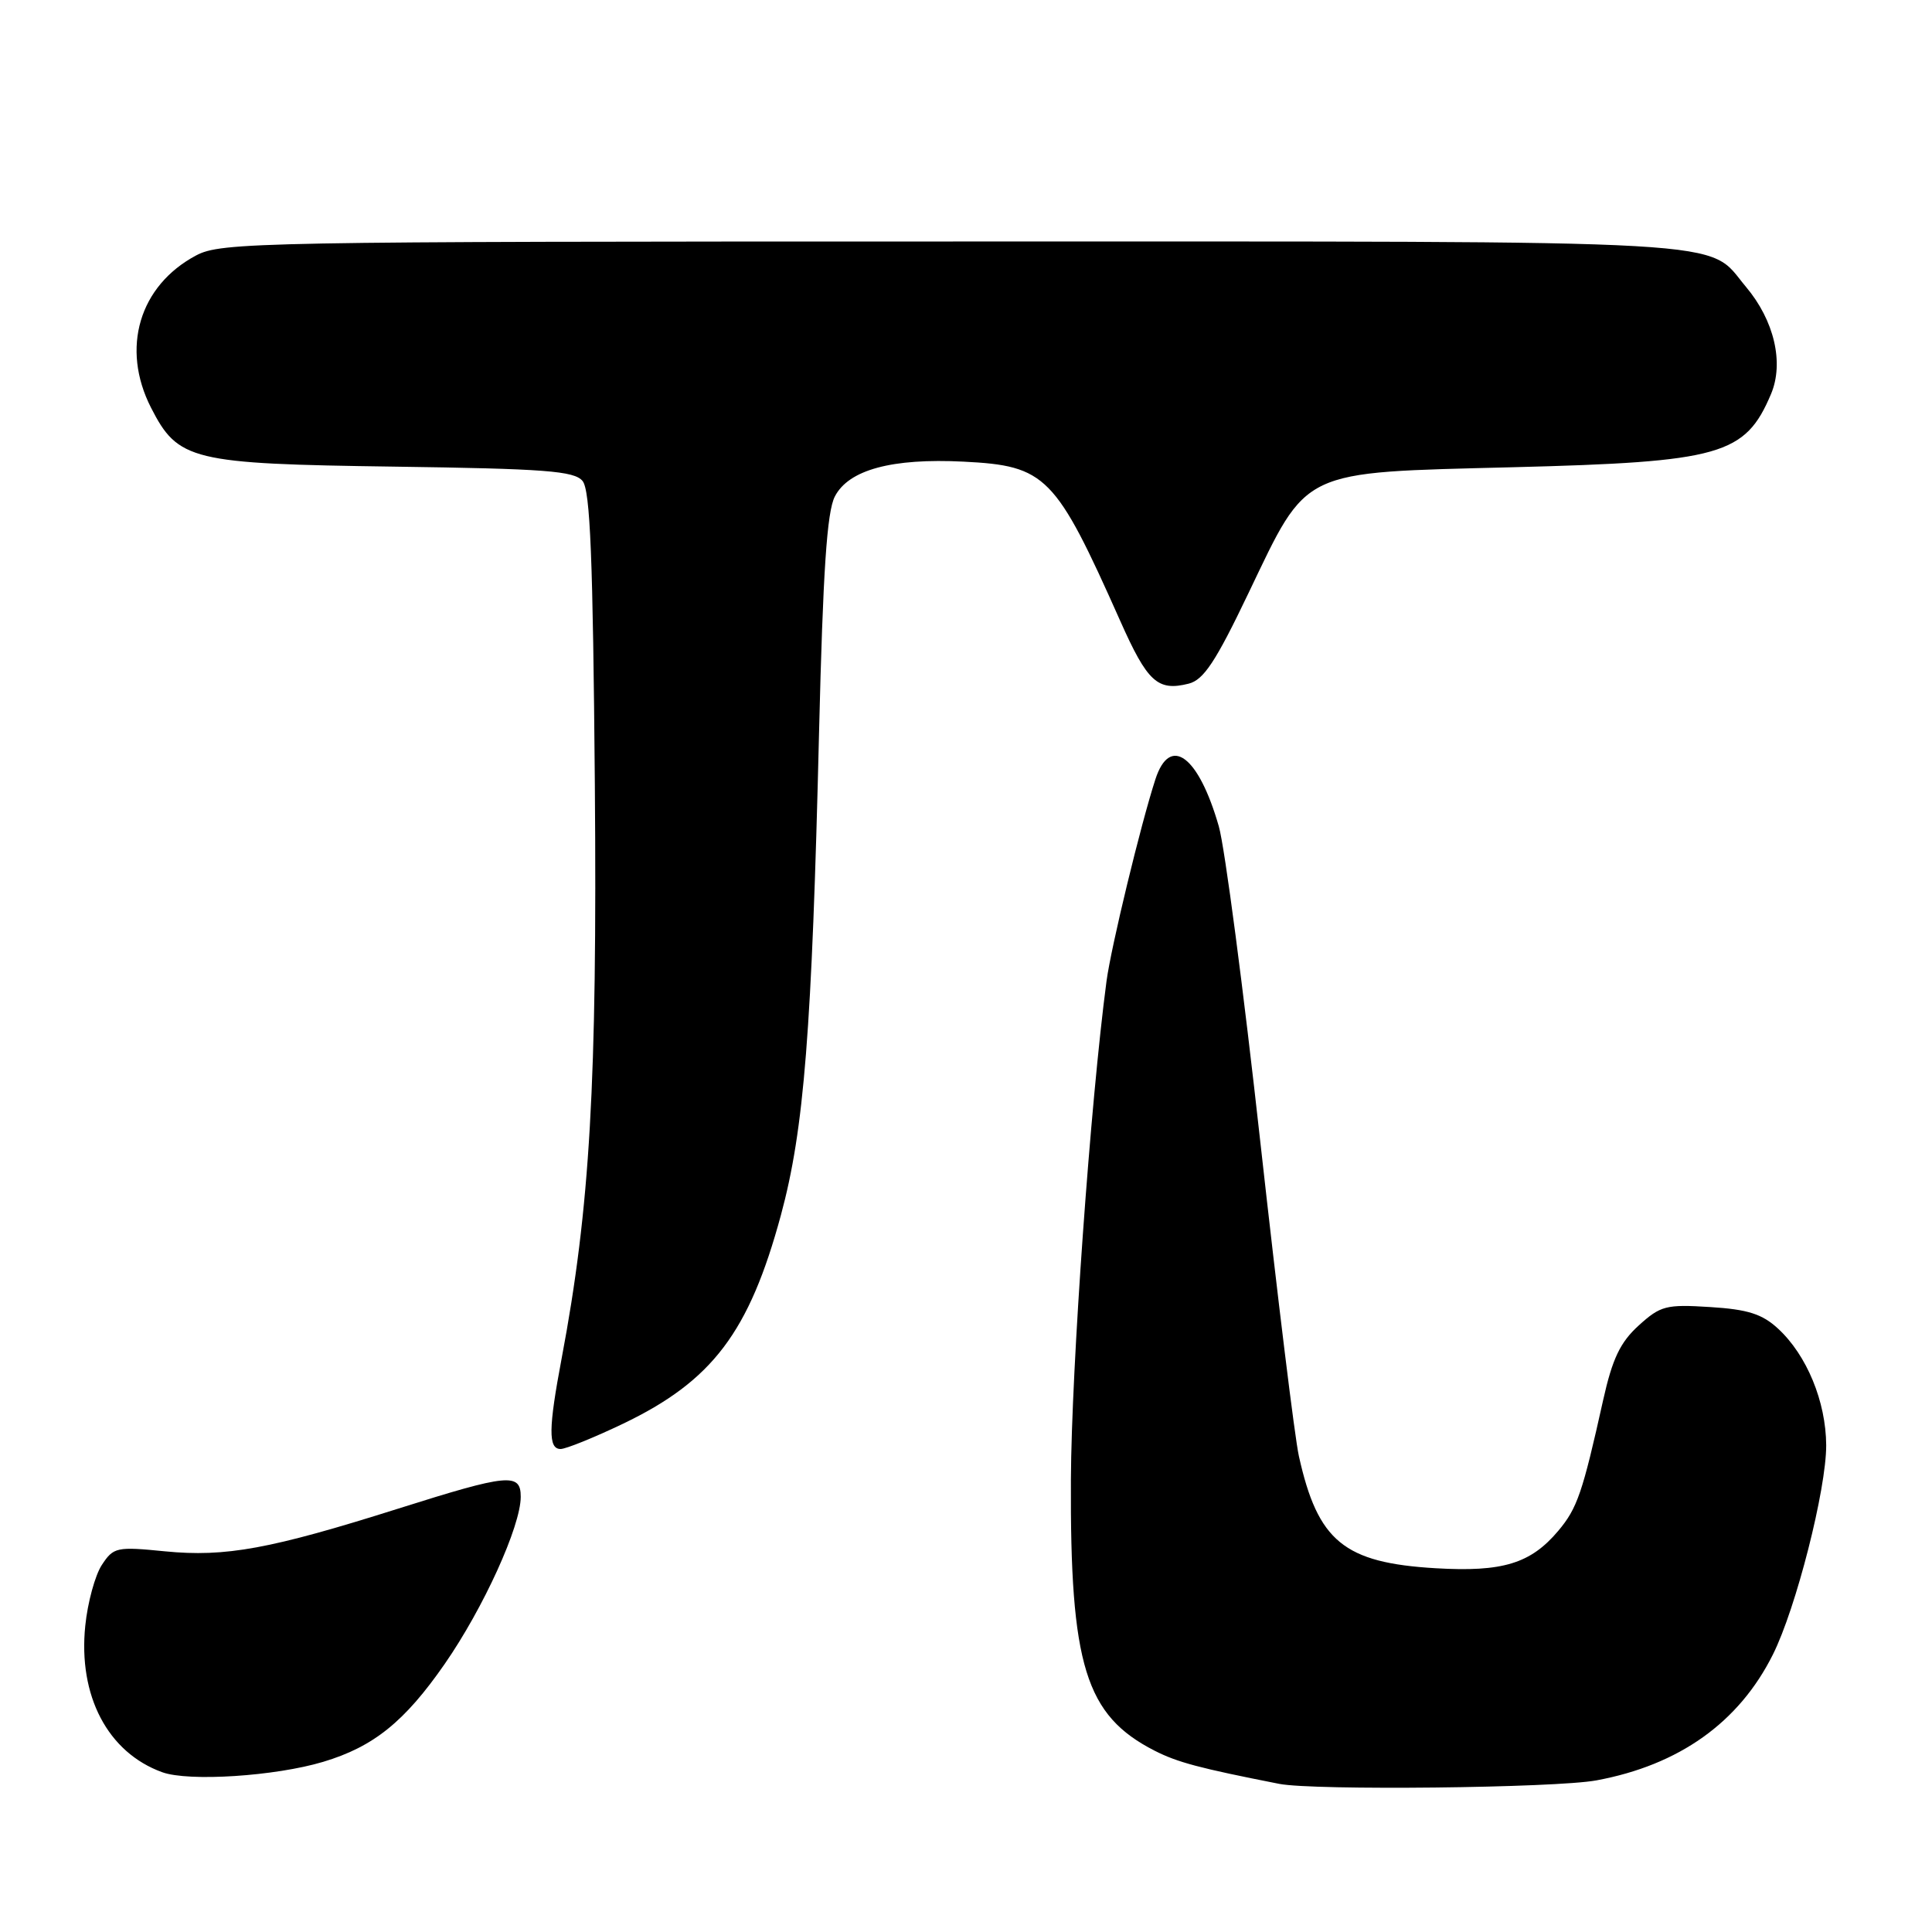 <?xml version="1.0" encoding="UTF-8" standalone="no"?>
<!DOCTYPE svg PUBLIC "-//W3C//DTD SVG 1.1//EN" "http://www.w3.org/Graphics/SVG/1.1/DTD/svg11.dtd" >
<svg xmlns="http://www.w3.org/2000/svg" xmlns:xlink="http://www.w3.org/1999/xlink" version="1.1" viewBox="0 0 256 256">
 <g >
 <path fill="currentColor"
d=" M 211.53 235.91 C 222.49 233.88 230.41 228.25 234.91 219.25 C 237.98 213.13 242.00 197.33 241.98 191.50 C 241.95 185.72 239.41 179.56 235.60 176.05 C 233.50 174.11 231.59 173.50 226.60 173.19 C 220.76 172.82 220.03 173.01 217.13 175.64 C 214.68 177.87 213.65 180.04 212.43 185.50 C 209.69 197.83 208.99 199.85 206.49 202.83 C 202.82 207.19 199.11 208.32 190.23 207.80 C 178.08 207.08 174.62 204.24 172.11 192.95 C 171.56 190.50 169.28 171.85 167.02 151.50 C 164.77 131.15 162.29 112.25 161.50 109.50 C 158.82 100.15 155.03 97.32 153.10 103.25 C 151.15 109.24 147.23 125.45 146.62 130.00 C 144.49 146.05 141.97 181.32 141.90 196.06 C 141.78 220.67 143.83 227.30 153.00 231.98 C 156.03 233.52 158.88 234.28 169.50 236.37 C 174.06 237.27 206.08 236.92 211.53 235.91 Z  M 42.83 233.45 C 49.50 231.45 53.61 228.14 58.92 220.49 C 64.06 213.08 69.00 202.23 69.00 198.33 C 69.00 195.13 67.35 195.29 52.80 199.89 C 35.84 205.25 29.89 206.35 21.87 205.56 C 15.44 204.92 15.04 205.01 13.49 207.37 C 12.60 208.73 11.61 212.35 11.30 215.41 C 10.34 224.71 14.28 232.22 21.50 234.83 C 25.01 236.10 36.47 235.36 42.83 233.45 Z  M 82.56 188.65 C 94.40 182.97 99.27 176.53 103.48 160.99 C 106.55 149.64 107.58 136.62 108.53 97.00 C 109.05 75.68 109.57 67.82 110.62 65.79 C 112.44 62.25 118.18 60.69 127.67 61.17 C 138.62 61.72 139.84 62.97 148.43 82.26 C 152.04 90.38 153.39 91.62 157.50 90.59 C 159.49 90.09 161.08 87.69 165.43 78.59 C 173.38 62.01 172.05 62.64 200.50 61.91 C 228.02 61.21 231.25 60.30 234.67 52.21 C 236.41 48.08 235.10 42.46 231.35 38.01 C 225.99 31.63 232.45 32.00 126.28 32.00 C 33.98 32.00 29.31 32.09 25.98 33.85 C 18.45 37.86 15.99 46.14 20.01 54.02 C 23.59 61.03 25.35 61.46 52.19 61.83 C 72.25 62.11 76.09 62.40 77.19 63.73 C 78.21 64.95 78.57 73.97 78.82 103.90 C 79.14 143.46 78.19 160.02 74.42 180.00 C 72.67 189.27 72.63 192.00 74.28 192.00 C 74.98 192.00 78.71 190.49 82.56 188.65 Z "/>
</g>
</svg>